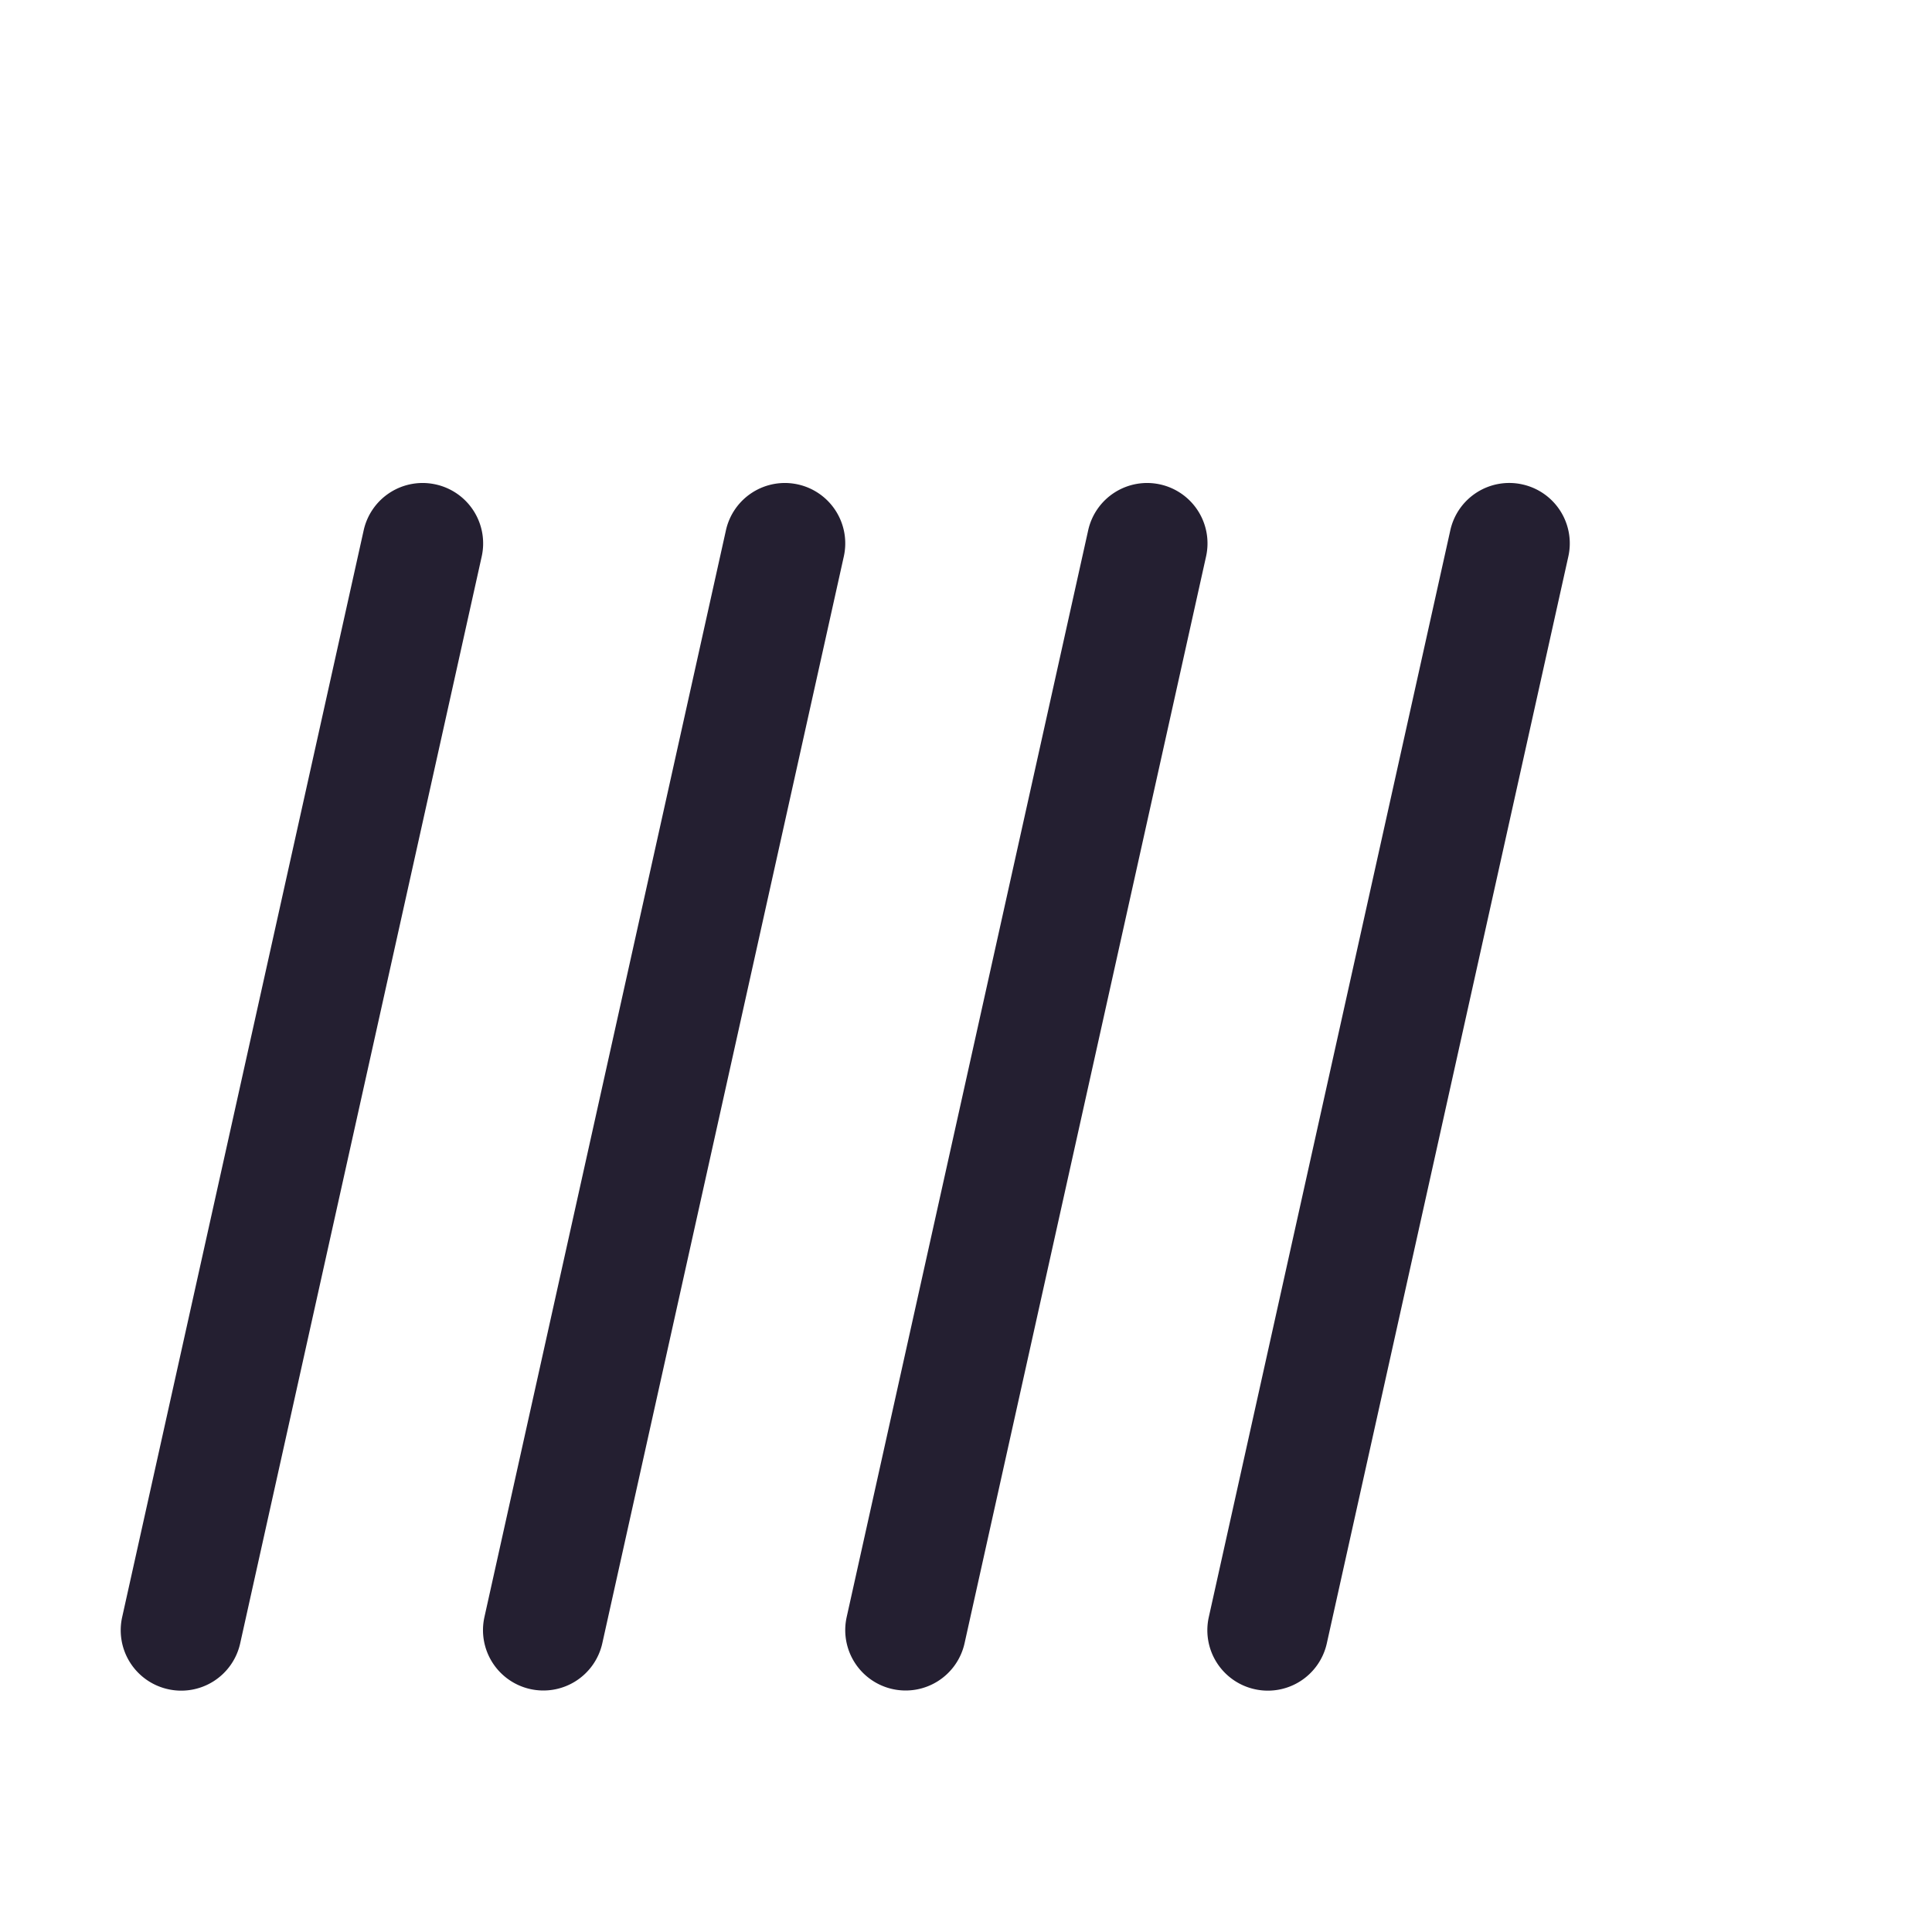 <?xml version="1.0" encoding="UTF-8" standalone="no"?>
<svg
   height="16px"
   viewBox="0 0 16 16"
   width="16px"
   version="1.1"
   id="svg4"
   xmlns="http://www.w3.org/2000/svg"
   xmlns:svg="http://www.w3.org/2000/svg">
  <defs
     id="defs8" />
  <path
     style="color:#000000;fill:#241f31;stroke-linecap:round;stroke-linejoin:round;-inkscape-stroke:none"
     d="M 3.609,4.012 A 0.5,0.5 0 0 0 3.012,4.391 l -2,9 a 0.5,0.5 0 0 0 0.379,0.598 0.5,0.5 0 0 0 0.598,-0.379 l 2,-9 A 0.5,0.5 0 0 0 3.609,4.012 Z"
     id="path1131" />
  <path
     style="color:#000000;fill:#241f31;stroke-linecap:round;stroke-linejoin:round;-inkscape-stroke:none"
     d="M 6.609,4.012 A 0.5,0.5 0 0 0 6.012,4.391 L 4.012,13.391 A 0.5,0.5 0 0 0 4.391,13.988 0.5,0.5 0 0 0 4.988,13.609 L 6.988,4.609 A 0.5,0.5 0 0 0 6.609,4.012 Z"
     id="path1131-3" />
  <path
     style="color:#000000;fill:#241f31;stroke-linecap:round;stroke-linejoin:round;-inkscape-stroke:none"
     d="M 9.609,4.012 A 0.5,0.5 0 0 0 9.012,4.391 L 7.012,13.391 A 0.5,0.5 0 0 0 7.391,13.988 0.5,0.5 0 0 0 7.988,13.609 L 9.988,4.609 A 0.5,0.5 0 0 0 9.609,4.012 Z"
     id="path1131-3-6" />
  <path
     style="color:#000000;fill:#241f31;stroke-linecap:round;stroke-linejoin:round;-inkscape-stroke:none"
     d="m 12.609,4.012 a 0.5,0.5 0 0 0 -0.598,0.379 l -2,9 a 0.5,0.5 0 0 0 0.379,0.598 0.5,0.5 0 0 0 0.598,-0.379 l 2,-9 A 0.5,0.5 0 0 0 12.609,4.012 Z"
     id="path1131-3-6-7" />
</svg>
